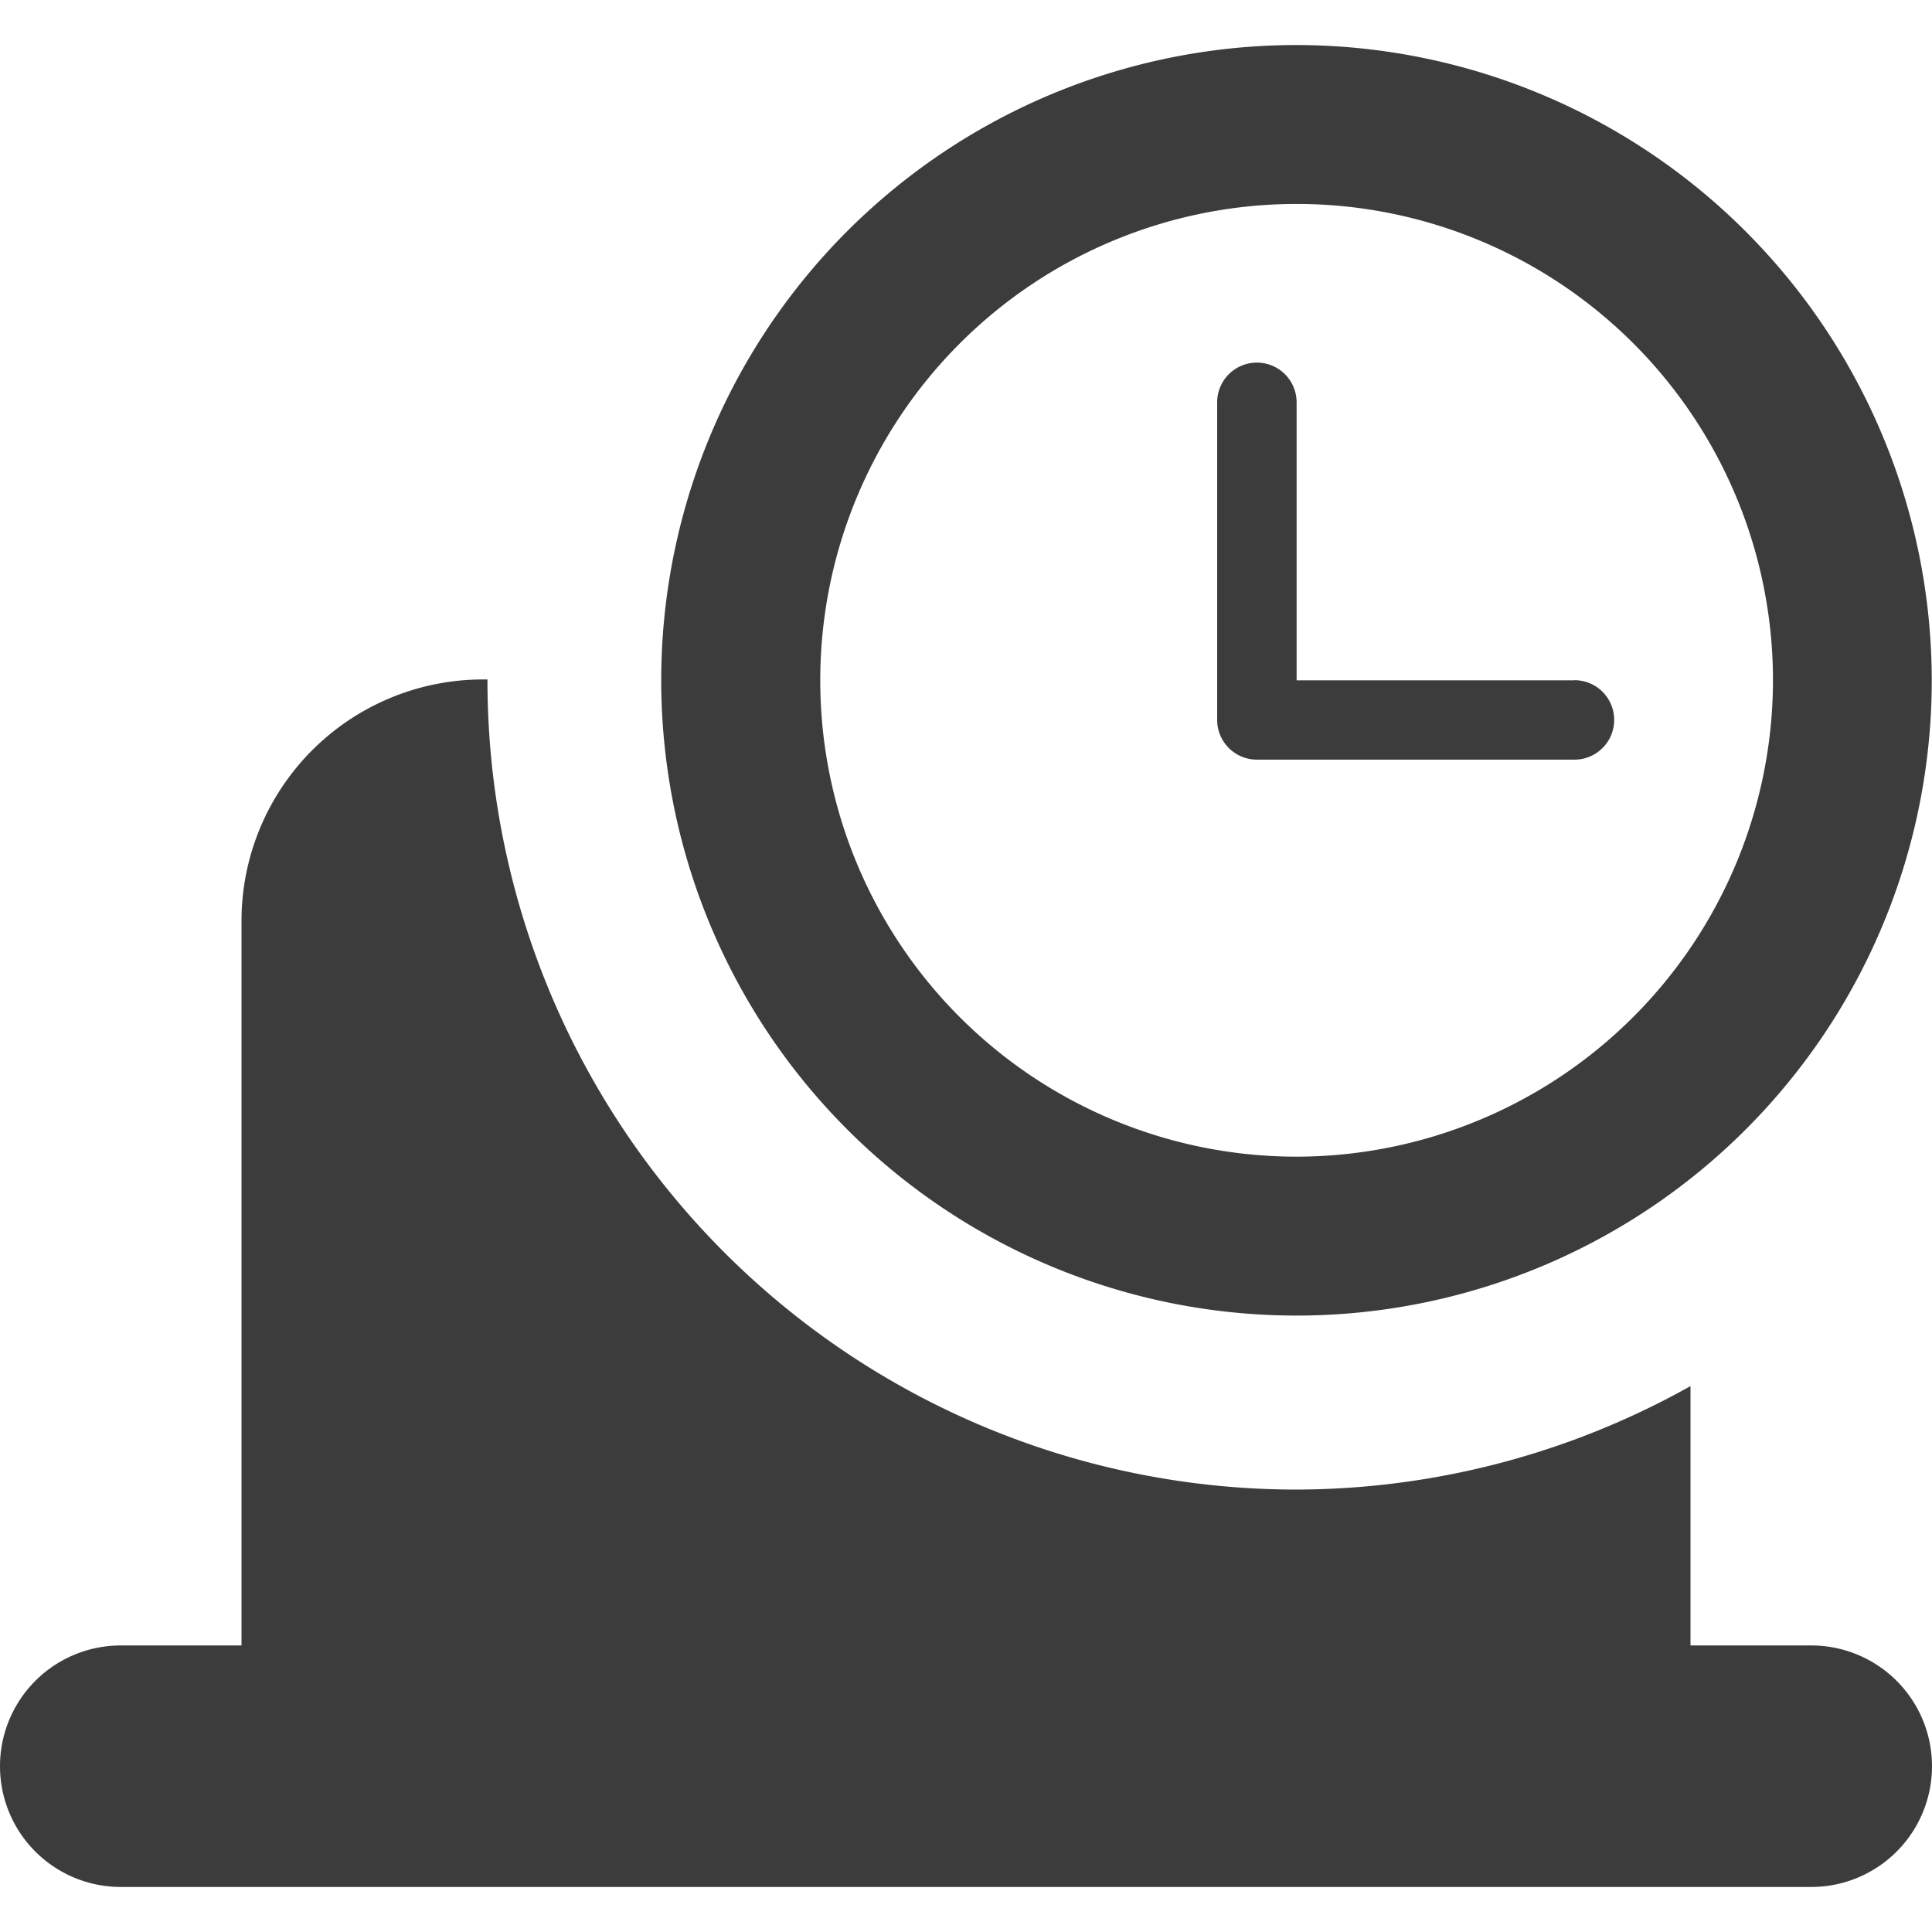 <svg xmlns="http://www.w3.org/2000/svg" xmlns:svg="http://www.w3.org/2000/svg" id="svg4" width="16" height="16" version="1.1" viewBox="0 0 16 16"><path id="path897" fill="#0c0c0d" fill-opacity=".8" d="m 4,5.627 a 2,2 0 0 0 -2,2 V 13.627 H 1 a 1,1 0 0 0 0,2 h 14 a 1,1 0 0 0 0,-2 h -1 v -2.148 a 6.701,6.701 0 0 1 -3.262,0.857 6.701,6.701 0 0 1 -6.701,-6.701 6.701,6.701 0 0 1 0,-0.008 z"/><path id="path817" fill="#0c0c0d" fill-opacity=".8" stroke-width=".658" d="M 10.738,0.373 A 5.261,5.261 0 1 0 15.998,5.634 5.266,5.266 0 0 0 10.738,0.373 Z m 0,9.206 A 3.945,3.945 0 1 1 14.683,5.634 3.95,3.95 0 0 1 10.738,9.579 Z M 13.039,5.634 H 10.738 V 3.332 a 0.329,0.329 0 0 0 -0.658,0 v 2.63 a 0.329,0.329 0 0 0 0.329,0.329 h 2.63 a 0.329,0.329 0 0 0 0,-0.658 z"/></svg>